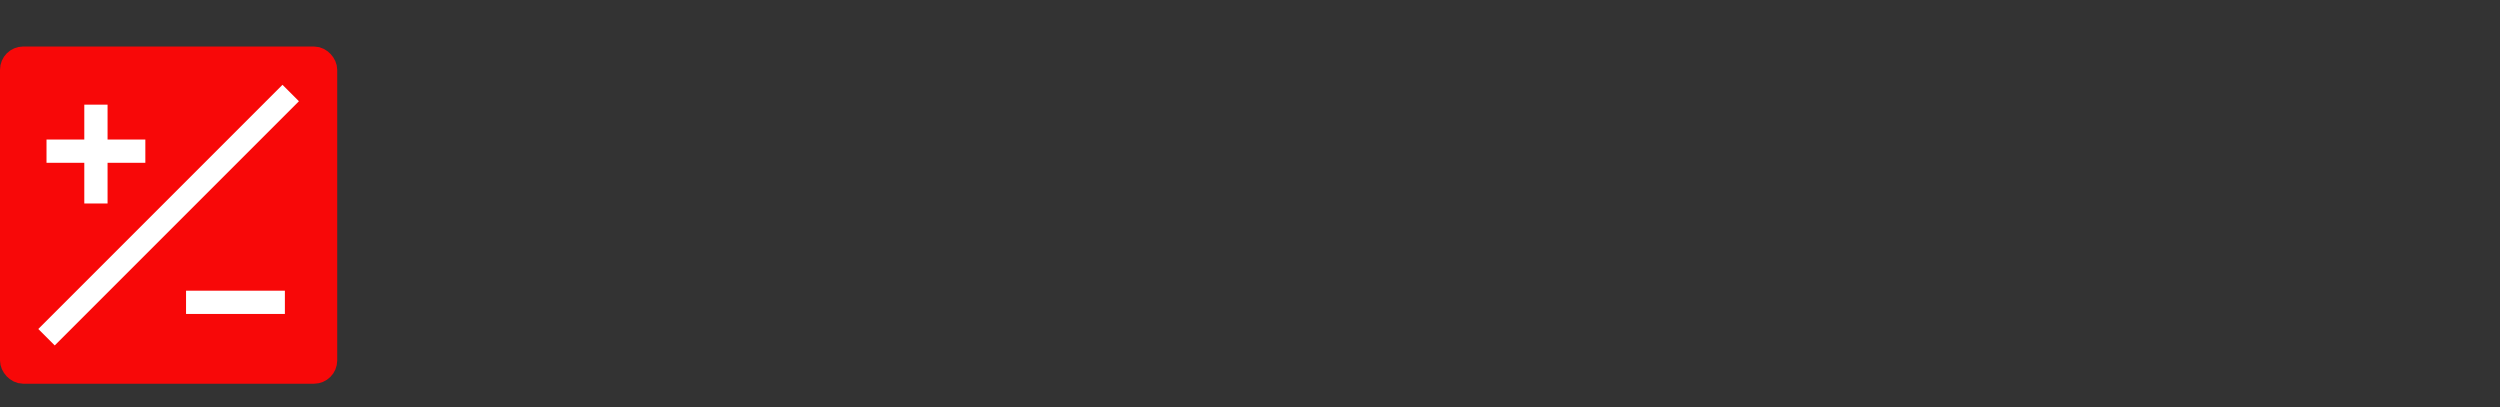 <svg viewBox="0 0 215 35" fill="none" xmlns="http://www.w3.org/2000/svg">
<rect x="0" y="0" width="215" height="35" fill="#333333" stroke="none"/>
<path d="M57.493 15.521C57.493 18.059 56.692 19.994 55.09 21.326C53.488 22.658 51.211 23.324 48.259 23.324C45.307 23.324 43.021 22.658 41.401 21.326C39.799 19.994 38.998 18.059 38.998 15.521V4.424H44.965V15.44C44.965 16.484 45.244 17.321 45.802 17.951C46.36 18.563 47.17 18.869 48.232 18.869C49.294 18.869 50.104 18.554 50.662 17.924C51.238 17.294 51.526 16.466 51.526 15.44V4.424H57.493V15.521ZM78.62 10.121C78.62 11.255 78.314 12.281 77.702 13.199C77.09 14.117 76.199 14.792 75.029 15.224L79.16 23H72.464L69.17 16.223H66.956V23H60.989V4.424H72.356C73.688 4.424 74.822 4.685 75.758 5.207C76.712 5.711 77.423 6.404 77.891 7.286C78.377 8.15 78.62 9.095 78.62 10.121ZM72.545 10.364C72.545 9.878 72.383 9.473 72.059 9.149C71.735 8.825 71.339 8.663 70.871 8.663H66.956V12.092H70.871C71.339 12.092 71.735 11.93 72.059 11.606C72.383 11.264 72.545 10.85 72.545 10.364ZM90.371 4.1C92.153 4.1 93.755 4.37 95.177 4.91C96.599 5.45 97.724 6.251 98.552 7.313C99.398 8.357 99.821 9.635 99.821 11.147H94.124C94.124 10.373 93.782 9.752 93.098 9.284C92.414 8.798 91.586 8.555 90.614 8.555C89.21 8.555 88.148 8.933 87.428 9.689C86.708 10.427 86.348 11.48 86.348 12.848V14.576C86.348 15.944 86.708 17.006 87.428 17.762C88.148 18.5 89.21 18.869 90.614 18.869C91.586 18.869 92.414 18.644 93.098 18.194C93.782 17.726 94.124 17.132 94.124 16.412H89.912V12.632H99.821V23H96.743L96.149 21.164C94.457 22.604 92.243 23.324 89.507 23.324C86.429 23.324 84.116 22.523 82.568 20.921C81.02 19.301 80.246 16.898 80.246 13.712C80.246 10.562 81.119 8.177 82.865 6.557C84.629 4.919 87.131 4.1 90.371 4.1ZM103.02 4.424H119.085V8.879H108.987V11.444H117.627V15.71H108.987V18.545H119.274V23H103.02V4.424ZM135.29 23L127.487 13.982V23H122.006V4.424H127.217L135.02 13.577V4.424H140.501V23H135.29ZM154.689 9.176V23H148.722V9.176H142.62V4.424H160.764V9.176H154.689Z" class="svg-black"/>
<path d="M178.939 23V16.304C178.939 15.476 178.966 14.63 179.02 13.766C179.092 12.884 179.164 12.146 179.236 11.552C179.308 10.958 179.353 10.58 179.371 10.418H179.263L175.834 23H171.163L167.707 10.445H167.599C167.617 10.607 167.662 10.985 167.734 11.579C167.824 12.155 167.905 12.884 167.977 13.766C168.049 14.63 168.085 15.476 168.085 16.304V23H162.604V4.424H171.028L173.836 15.143H173.944L176.725 4.424H184.852V23H178.939ZM196.025 4.424C202.523 4.424 205.772 7.52 205.772 13.712C205.772 19.904 202.523 23 196.025 23H187.979V4.424H196.025ZM193.946 18.545H195.917C198.419 18.545 199.67 17.204 199.67 14.522V12.902C199.67 10.22 198.419 8.879 195.917 8.879H193.946V18.545Z" class="svg-red"/>
<path d="M45.148 30.686C45.076 31.444 44.796 32.036 44.308 32.463C43.819 32.886 43.17 33.098 42.359 33.098C41.793 33.098 41.293 32.964 40.86 32.697C40.431 32.427 40.099 32.045 39.864 31.55C39.63 31.055 39.508 30.48 39.498 29.826V29.162C39.498 28.491 39.617 27.901 39.855 27.39C40.092 26.879 40.432 26.485 40.875 26.208C41.321 25.931 41.835 25.793 42.418 25.793C43.203 25.793 43.834 26.006 44.312 26.433C44.791 26.859 45.069 27.461 45.148 28.239H43.917C43.858 27.728 43.709 27.36 43.468 27.136C43.23 26.908 42.88 26.794 42.418 26.794C41.881 26.794 41.467 26.991 41.178 27.385C40.891 27.775 40.745 28.35 40.738 29.108V29.738C40.738 30.506 40.875 31.092 41.148 31.496C41.425 31.9 41.829 32.102 42.359 32.102C42.844 32.102 43.209 31.992 43.453 31.774C43.697 31.556 43.852 31.193 43.917 30.686H45.148ZM53.63 29.631C53.63 30.328 53.509 30.939 53.268 31.467C53.028 31.991 52.682 32.395 52.233 32.678C51.787 32.958 51.273 33.098 50.69 33.098C50.114 33.098 49.6 32.958 49.147 32.678C48.698 32.395 48.35 31.992 48.102 31.472C47.858 30.951 47.734 30.35 47.731 29.67V29.27C47.731 28.576 47.853 27.964 48.097 27.434C48.345 26.903 48.691 26.498 49.138 26.218C49.587 25.935 50.101 25.793 50.681 25.793C51.26 25.793 51.773 25.933 52.219 26.213C52.668 26.49 53.014 26.89 53.259 27.414C53.503 27.935 53.626 28.542 53.63 29.235V29.631ZM52.394 29.26C52.394 28.472 52.245 27.868 51.945 27.448C51.649 27.028 51.227 26.818 50.681 26.818C50.147 26.818 49.728 27.028 49.426 27.448C49.126 27.865 48.973 28.456 48.967 29.221V29.631C48.967 30.412 49.118 31.016 49.421 31.442C49.727 31.869 50.15 32.082 50.69 32.082C51.237 32.082 51.657 31.874 51.95 31.457C52.246 31.04 52.394 30.432 52.394 29.631V29.26ZM58.958 31.452L60.764 25.891H62.122L59.563 33H58.367L55.818 25.891H57.17L58.958 31.452ZM65.931 33H64.701V25.891H65.931V33ZM69.15 33V25.891H71.249C71.877 25.891 72.434 26.031 72.919 26.311C73.407 26.59 73.785 26.988 74.052 27.502C74.319 28.016 74.452 28.605 74.452 29.27V29.626C74.452 30.3 74.317 30.892 74.047 31.403C73.78 31.914 73.398 32.308 72.9 32.585C72.405 32.862 71.837 33 71.195 33H69.15ZM70.385 26.887V32.014H71.191C71.838 32.014 72.335 31.812 72.68 31.408C73.028 31.001 73.206 30.419 73.212 29.66V29.265C73.212 28.493 73.044 27.904 72.709 27.497C72.374 27.09 71.887 26.887 71.249 26.887H70.385ZM86.417 26.887H84.2V33H82.974V26.887H80.777V25.891H86.417V26.887ZM93.21 29.826H90.29V32.014H93.703V33H89.054V25.891H93.669V26.887H90.29V28.85H93.21V29.826ZM100.124 31.169C100.124 30.856 100.014 30.616 99.792 30.446C99.574 30.277 99.179 30.106 98.606 29.934C98.033 29.761 97.577 29.569 97.239 29.357C96.591 28.951 96.267 28.42 96.267 27.766C96.267 27.193 96.5 26.721 96.965 26.35C97.434 25.979 98.041 25.793 98.787 25.793C99.281 25.793 99.722 25.884 100.11 26.066C100.497 26.249 100.801 26.509 101.023 26.848C101.244 27.183 101.355 27.556 101.355 27.966H100.124C100.124 27.595 100.007 27.305 99.773 27.097C99.542 26.885 99.21 26.779 98.777 26.779C98.373 26.779 98.059 26.866 97.834 27.038C97.613 27.211 97.502 27.451 97.502 27.761C97.502 28.021 97.623 28.239 97.864 28.415C98.105 28.588 98.502 28.757 99.055 28.923C99.609 29.086 100.053 29.273 100.388 29.484C100.723 29.693 100.969 29.934 101.125 30.207C101.282 30.477 101.36 30.795 101.36 31.159C101.36 31.752 101.132 32.224 100.676 32.575C100.224 32.923 99.609 33.098 98.831 33.098C98.316 33.098 97.843 33.003 97.41 32.815C96.98 32.622 96.645 32.359 96.404 32.023C96.166 31.688 96.047 31.297 96.047 30.852H97.283C97.283 31.255 97.416 31.568 97.683 31.789C97.95 32.01 98.332 32.121 98.831 32.121C99.26 32.121 99.582 32.035 99.797 31.862C100.015 31.686 100.124 31.455 100.124 31.169ZM109.28 26.887H107.064V33H105.838V26.887H103.641V25.891H109.28V26.887ZM115.556 31.169C115.556 30.856 115.445 30.616 115.224 30.446C115.006 30.277 114.61 30.106 114.037 29.934C113.464 29.761 113.008 29.569 112.67 29.357C112.022 28.951 111.698 28.42 111.698 27.766C111.698 27.193 111.931 26.721 112.396 26.35C112.865 25.979 113.472 25.793 114.218 25.793C114.713 25.793 115.154 25.884 115.541 26.066C115.928 26.249 116.233 26.509 116.454 26.848C116.675 27.183 116.786 27.556 116.786 27.966H115.556C115.556 27.595 115.438 27.305 115.204 27.097C114.973 26.885 114.641 26.779 114.208 26.779C113.804 26.779 113.49 26.866 113.266 27.038C113.044 27.211 112.934 27.451 112.934 27.761C112.934 28.021 113.054 28.239 113.295 28.415C113.536 28.588 113.933 28.757 114.486 28.923C115.04 29.086 115.484 29.273 115.819 29.484C116.155 29.693 116.4 29.934 116.557 30.207C116.713 30.477 116.791 30.795 116.791 31.159C116.791 31.752 116.563 32.224 116.107 32.575C115.655 32.923 115.04 33.098 114.262 33.098C113.747 33.098 113.274 33.003 112.841 32.815C112.411 32.622 112.076 32.359 111.835 32.023C111.597 31.688 111.479 31.297 111.479 30.852H112.714C112.714 31.255 112.847 31.568 113.114 31.789C113.381 32.01 113.764 32.121 114.262 32.121C114.691 32.121 115.014 32.035 115.229 31.862C115.447 31.686 115.556 31.455 115.556 31.169Z" class="svg-black"/>
<rect x="1" y="5" width="27" height="27" rx="1" fill="#F80808" stroke="#F80808" stroke-width="2"/>
<path d="M25 8L4 29" stroke="white" stroke-width="2"/>
<path d="M16 26H24.5" stroke="white" stroke-width="2"/>
<path d="M4 13H12.5" stroke="white" stroke-width="2"/>
<path d="M8.25 9L8.25 17.5" stroke="white" stroke-width="2"/>
</svg>
